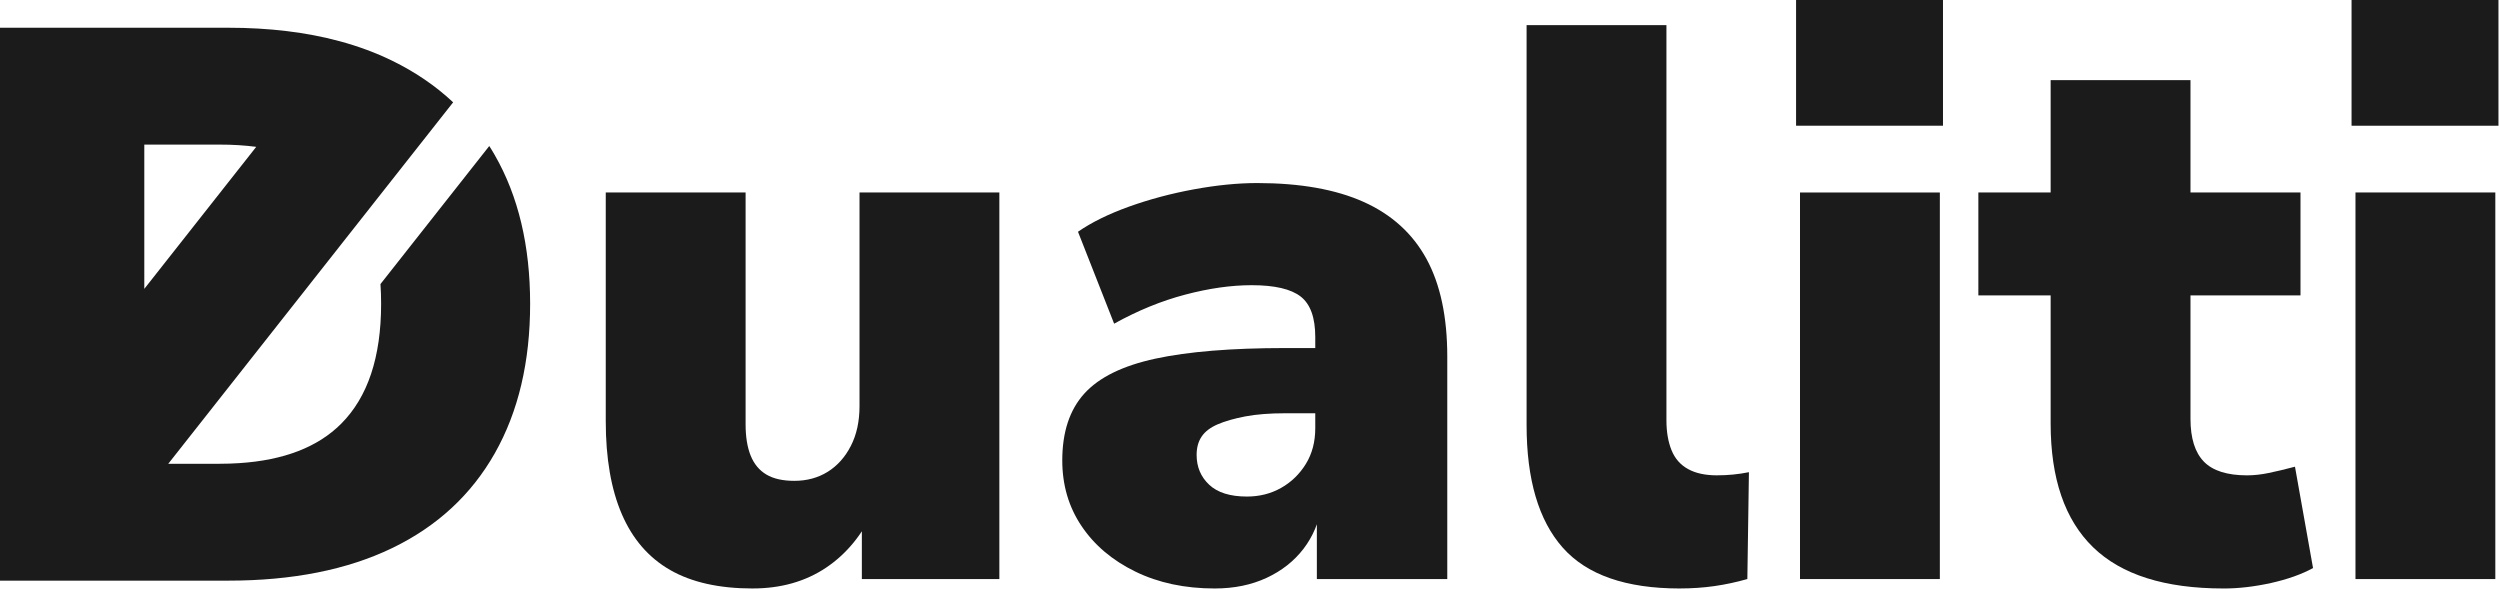 <svg width="1369" height="323" viewBox="0 0 1369 323" fill="none" xmlns="http://www.w3.org/2000/svg">
<g clip-path="url(#clip0_3_26)">
<path d="M270.97 84.98C269.99 83.27 268.98 81.59 267.92 79.96L208.34 155.56C208.58 159.04 208.7 162.64 208.7 166.36C208.7 195.56 201.4 217.47 186.8 232.06C174.04 244.83 155.45 252.02 131.06 253.61C127.58 253.84 123.97 253.96 120.25 253.96H92.14L199.24 118.07L248.14 56.03C238.57 47.04 227.42 39.44 214.72 33.23C205.81 28.89 196.2 25.32 185.92 22.55C167.76 17.65 147.44 15.19 124.96 15.19H0V317.96H124.96C160.17 317.96 190.09 312.02 214.72 300.14C239.34 288.26 258.09 270.93 270.97 248.18C283.85 225.42 290.3 198.15 290.3 166.36C290.3 134.57 283.85 107.46 270.97 84.99V84.98ZM79.02 79.18H120.25C127.37 79.18 134.05 79.59 140.31 80.41L79.02 158.18V79.17V79.18Z" fill="#1B1B1B"/>
<path d="M412.17 322.25C393.81 322.25 378.75 318.88 366.99 312.14C355.23 305.4 346.41 295.22 340.53 281.59C334.65 267.97 331.71 250.98 331.71 230.61V105.41H408.29V232.33C408.29 239.21 409.22 244.95 411.08 249.54C412.94 254.13 415.81 257.58 419.69 259.87C423.56 262.17 428.65 263.31 434.96 263.31C441.84 263.31 447.94 261.66 453.25 258.36C458.55 255.06 462.78 250.33 465.94 244.16C469.09 238 470.67 230.75 470.67 222.43V105.4H547.25V317.08H471.95V278.36H478.84C472.53 292.41 463.71 303.24 452.38 310.84C441.04 318.44 427.64 322.24 412.15 322.24L412.17 322.25Z" fill="#1B1B1B"/>
<path d="M665.16 322.25C648.81 322.25 634.32 319.16 621.71 313C609.08 306.84 599.26 298.52 592.24 288.05C585.21 277.58 581.7 265.61 581.7 252.12C581.7 236.63 585.71 224.45 593.75 215.55C601.78 206.66 614.76 200.28 632.69 196.4C650.61 192.53 674.35 190.59 703.89 190.59H727.56V226.3H703.89C695.29 226.3 687.97 226.88 681.95 228.02C675.93 229.17 670.9 230.6 666.89 232.32C662.87 234.04 659.93 236.26 658.07 238.99C656.2 241.72 655.27 245.09 655.27 249.1C655.27 255.7 657.57 261.15 662.16 265.45C666.74 269.75 673.63 271.91 682.81 271.91C689.69 271.91 695.93 270.34 701.52 267.18C707.11 264.03 711.63 259.65 715.08 254.06C718.52 248.47 720.24 241.95 720.24 234.48V184.57C720.24 173.96 717.59 166.57 712.28 162.41C706.97 158.26 698.01 156.17 685.39 156.17C674.2 156.17 662.08 157.89 649.04 161.33C635.98 164.77 623.01 170.08 610.1 177.25L590.31 126.91C597.76 121.75 607.09 117.16 618.28 113.14C629.47 109.13 641.3 105.97 653.77 103.68C666.25 101.39 677.79 100.24 688.41 100.24C711.93 100.24 731.36 103.68 746.71 110.56C762.05 117.45 773.53 127.85 781.13 141.75C788.73 155.67 792.53 173.52 792.53 195.32V317.08H721.11V277.07H723.69C722.25 285.96 718.96 293.78 713.8 300.52C708.64 307.26 701.89 312.57 693.58 316.44C685.26 320.31 675.79 322.25 665.18 322.25H665.16Z" fill="#1B1B1B"/>
<path d="M919.86 322.25C890.31 322.25 868.94 314.79 855.75 299.88C842.55 284.97 835.96 262.6 835.96 232.76V13.77H912.54V230.18C912.54 236.49 913.47 241.94 915.33 246.53C917.19 251.12 920.2 254.56 924.37 256.85C928.52 259.15 933.76 260.29 940.07 260.29C943.22 260.29 946.23 260.15 949.1 259.86C951.97 259.58 954.83 259.15 957.71 258.57L956.85 317.08C950.83 318.8 944.8 320.09 938.78 320.95C932.76 321.81 926.44 322.24 919.85 322.24L919.86 322.25Z" fill="#1B1B1B"/>
<path d="M983.53 68.84V0H1063.98V68.84H983.53ZM985.68 317.09V105.41H1062.26V317.09H985.68Z" fill="#1B1B1B"/>
<path d="M1217.58 322.25C1185.45 322.25 1161.65 314.72 1146.16 299.66C1130.67 284.6 1122.93 262.02 1122.93 231.9V161.77H1083.35V105.41H1122.93V43.89H1199.51V105.41H1259.75V161.77H1199.51V229.32C1199.51 239.94 1201.95 247.75 1206.83 252.77C1211.7 257.79 1219.59 260.3 1230.49 260.3C1234.22 260.3 1238.16 259.87 1242.32 259.01C1246.47 258.15 1251.28 257.01 1256.73 255.57L1266.62 311.07C1260.31 314.51 1252.64 317.23 1243.6 319.25C1234.56 321.25 1225.88 322.26 1217.57 322.26L1217.58 322.25Z" fill="#1B1B1B"/>
<path d="M1287.71 68.84V0H1368.16V68.84H1287.71ZM1289.86 317.09V105.41H1366.44V317.09H1289.86Z" fill="#1B1B1B"/>
</g>
<defs>
<clipPath id="clip0_3_26">
<rect width="1368.16" height="322.25" fill="white"/>
</clipPath>
</defs>
</svg>
